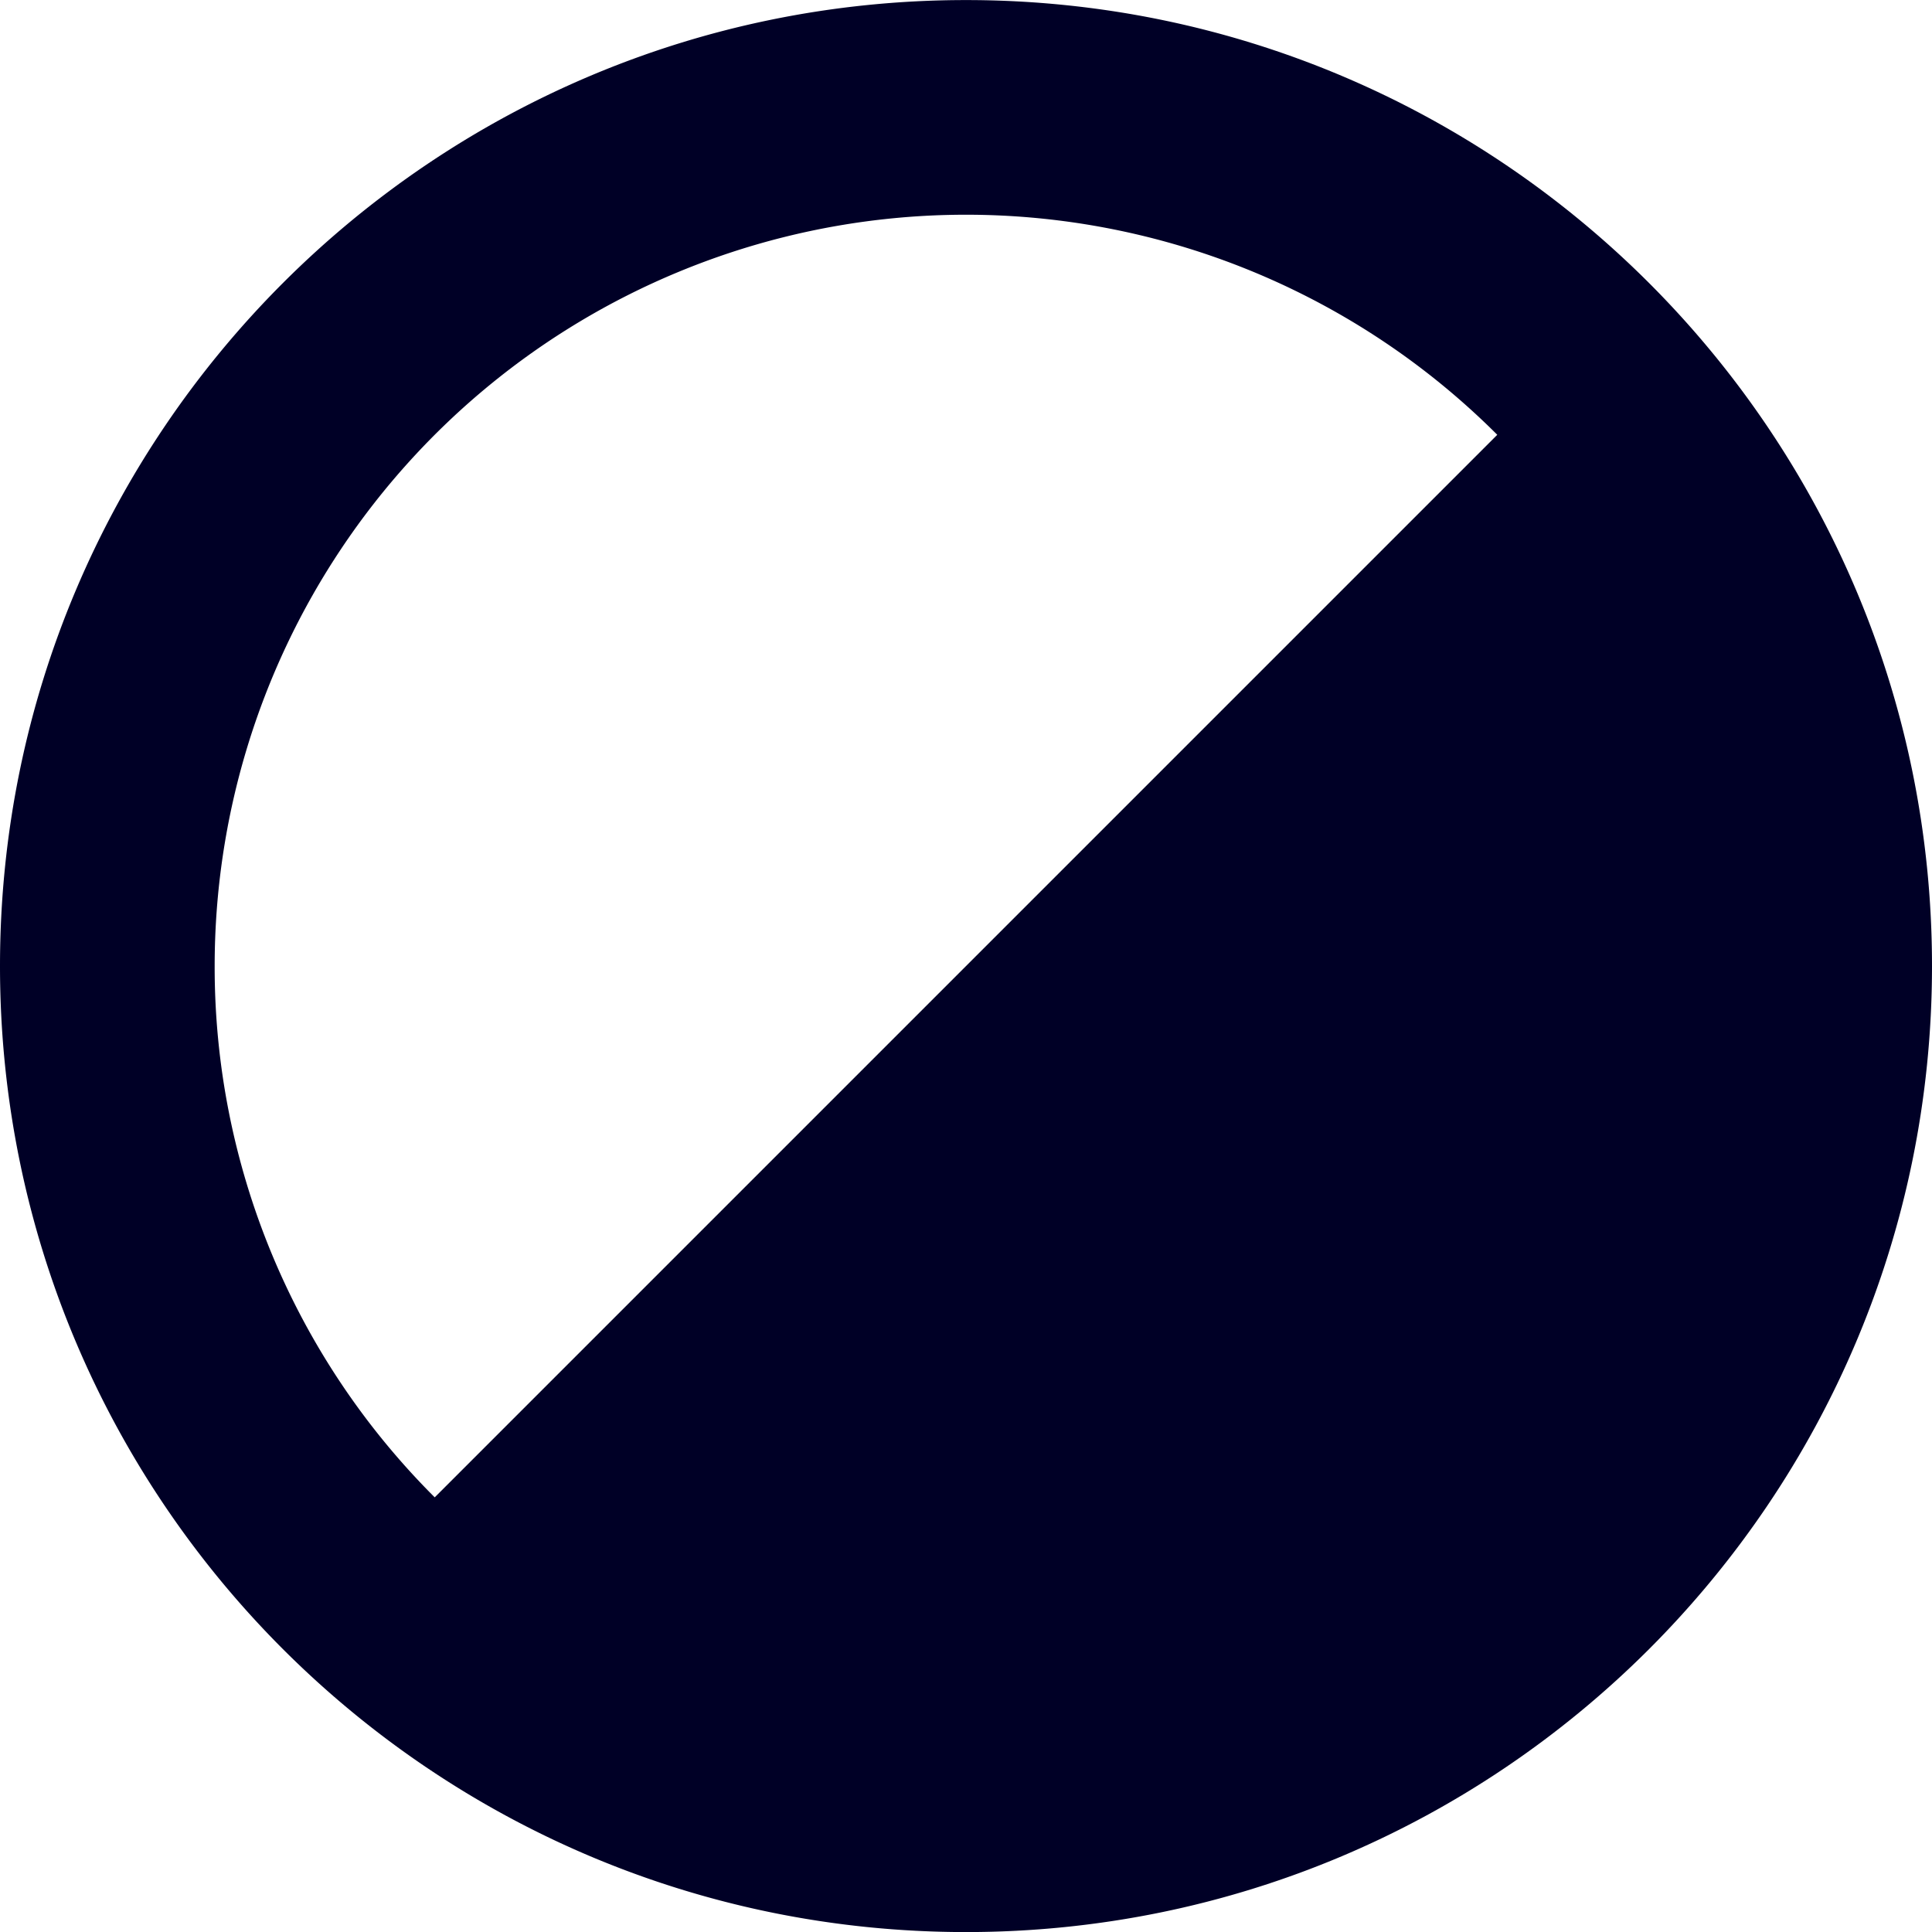 <svg xmlns="http://www.w3.org/2000/svg" width="450" height="450" viewBox="0 0 450 450">
  <path d="M225,.015c-124.26,0-225,100.74-225,225s100.74,225,225,225,225-100.74,225-225S349.26.015,225,.015Zm-175,225A175,175,0,0,1,348.744,101.271L101.256,348.759A174.453,174.453,0,0,1,50,225.015Z" style="fill: #000026"/>
</svg>

